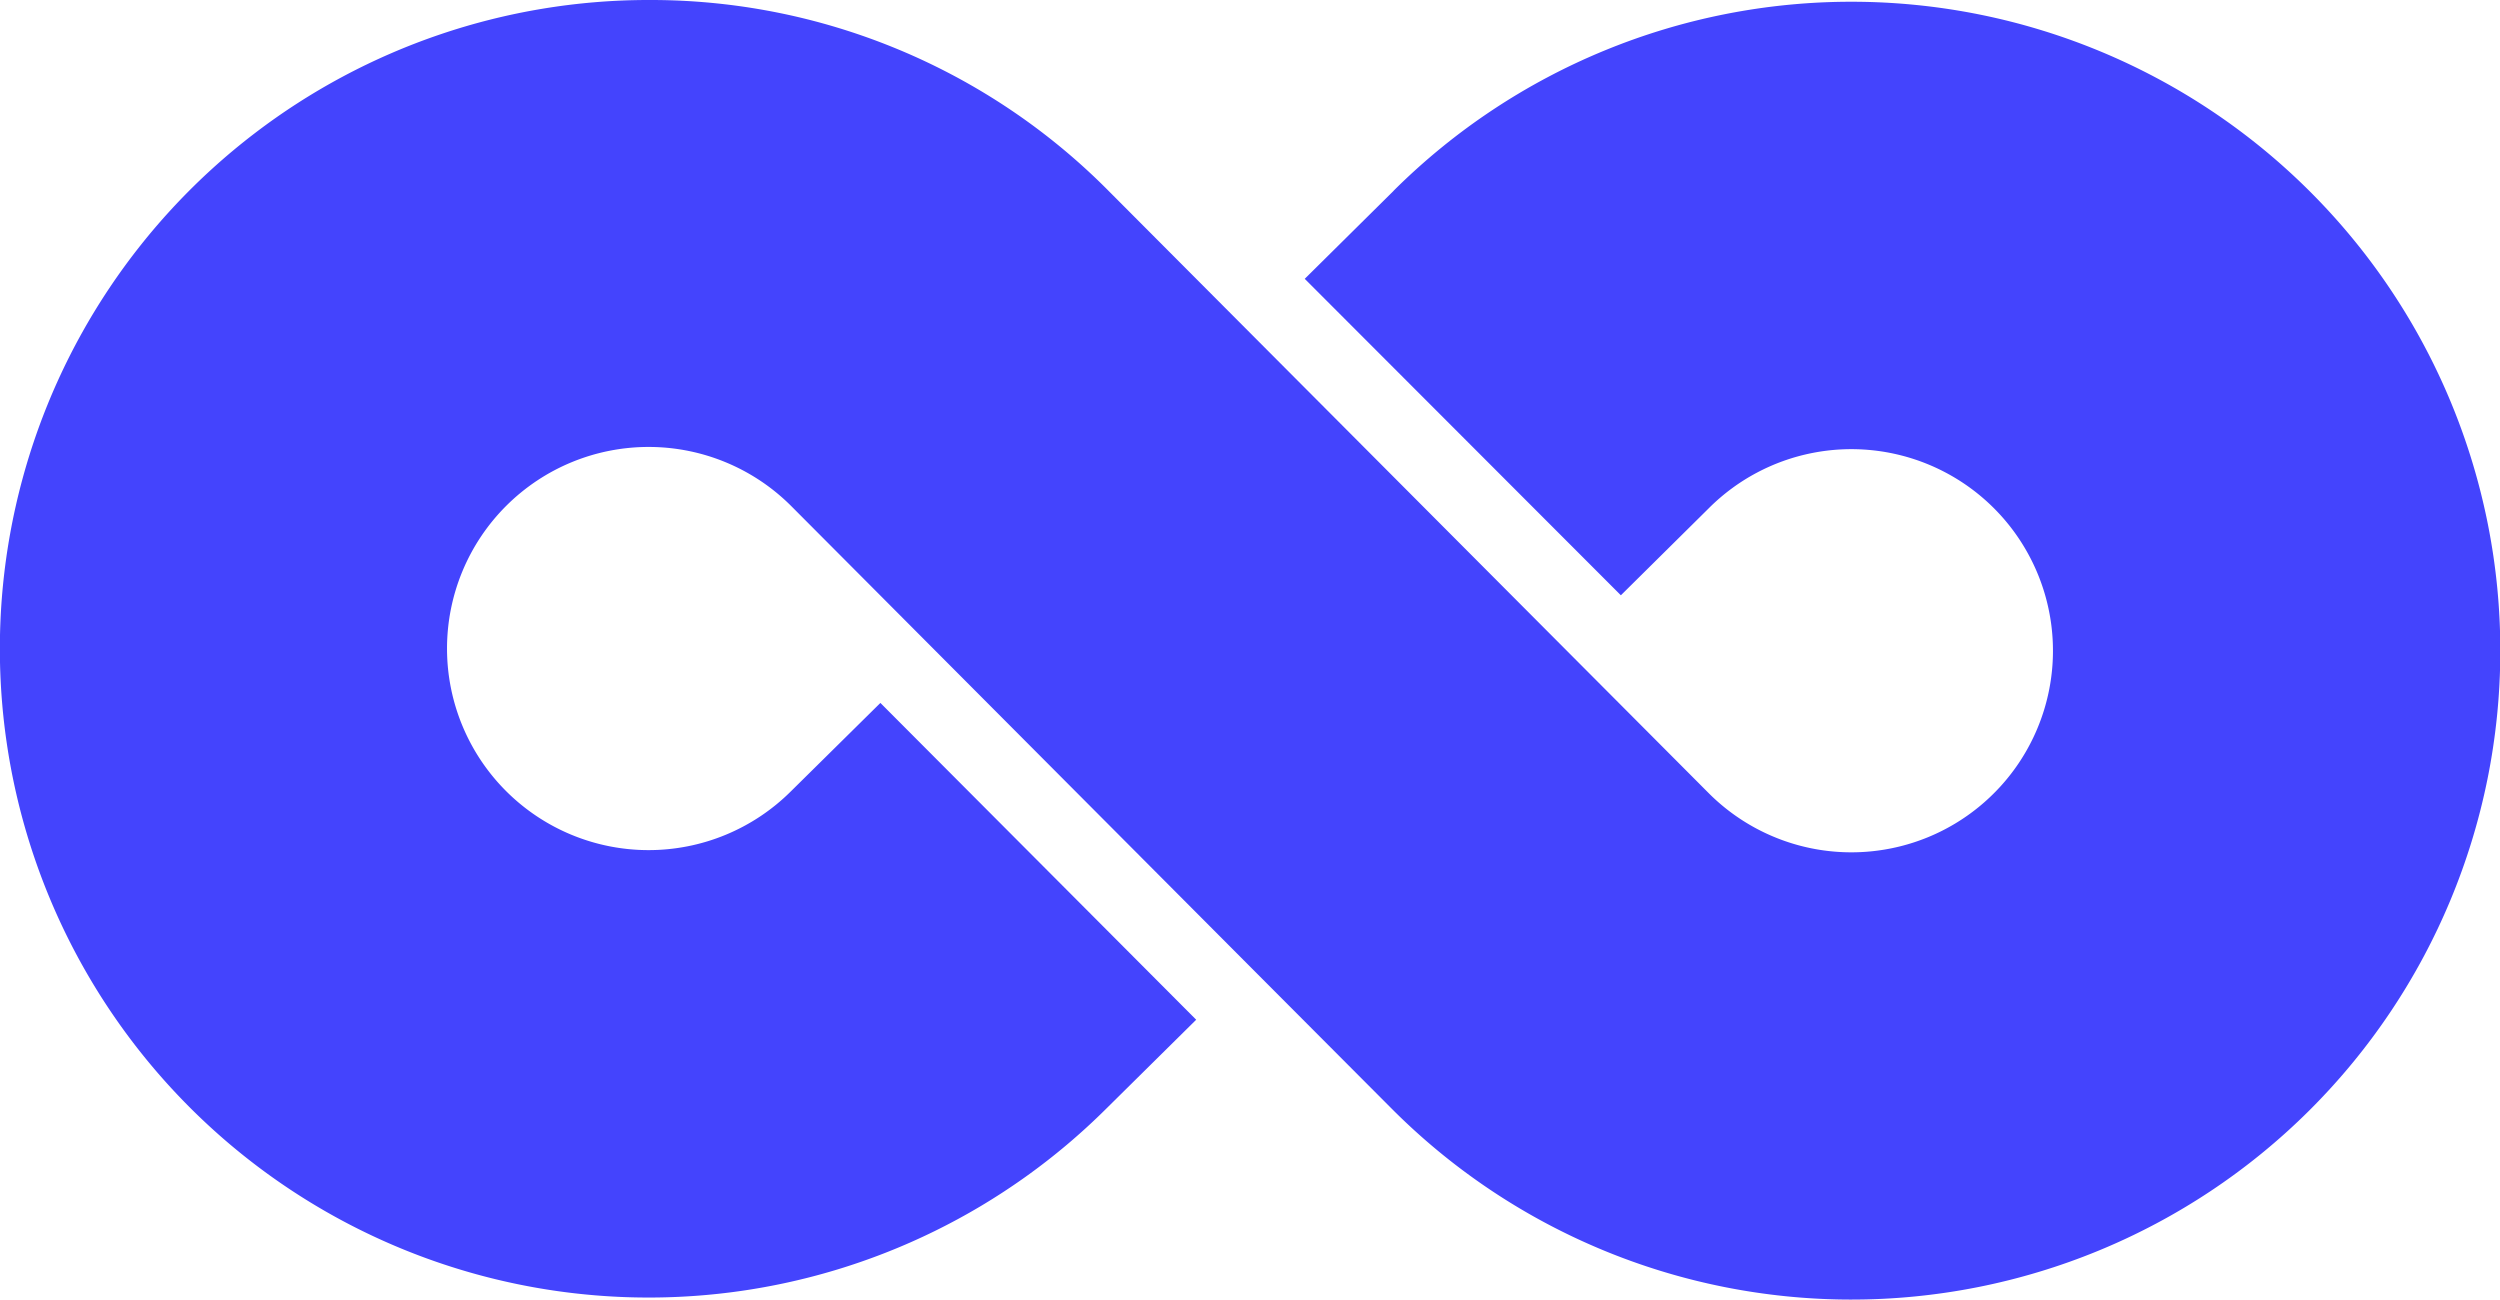 <svg xmlns="http://www.w3.org/2000/svg" width="104.609" height="54.383" viewBox="0 0 104.609 54.383">
  <path id="路径_14429" data-name="路径 14429" d="M104.313,1215.691l-3.718,3.681,13.228,13.242,3.692-3.655a8.435,8.435,0,1,1-.023,11.928h0L92.375,1215.68a26.969,26.969,0,0,0-19.187-7.975h-.05a27.147,27.147,0,1,0,19.154,46.388l3.761-3.719-13.214-13.256-3.746,3.7a8.435,8.435,0,1,1,.022-11.93l19.412,19.484,5.708,5.725a27.153,27.153,0,1,0,.078-38.41Z" transform="translate(-46 -1207.705)" fill="#4444fd"/>
</svg>
